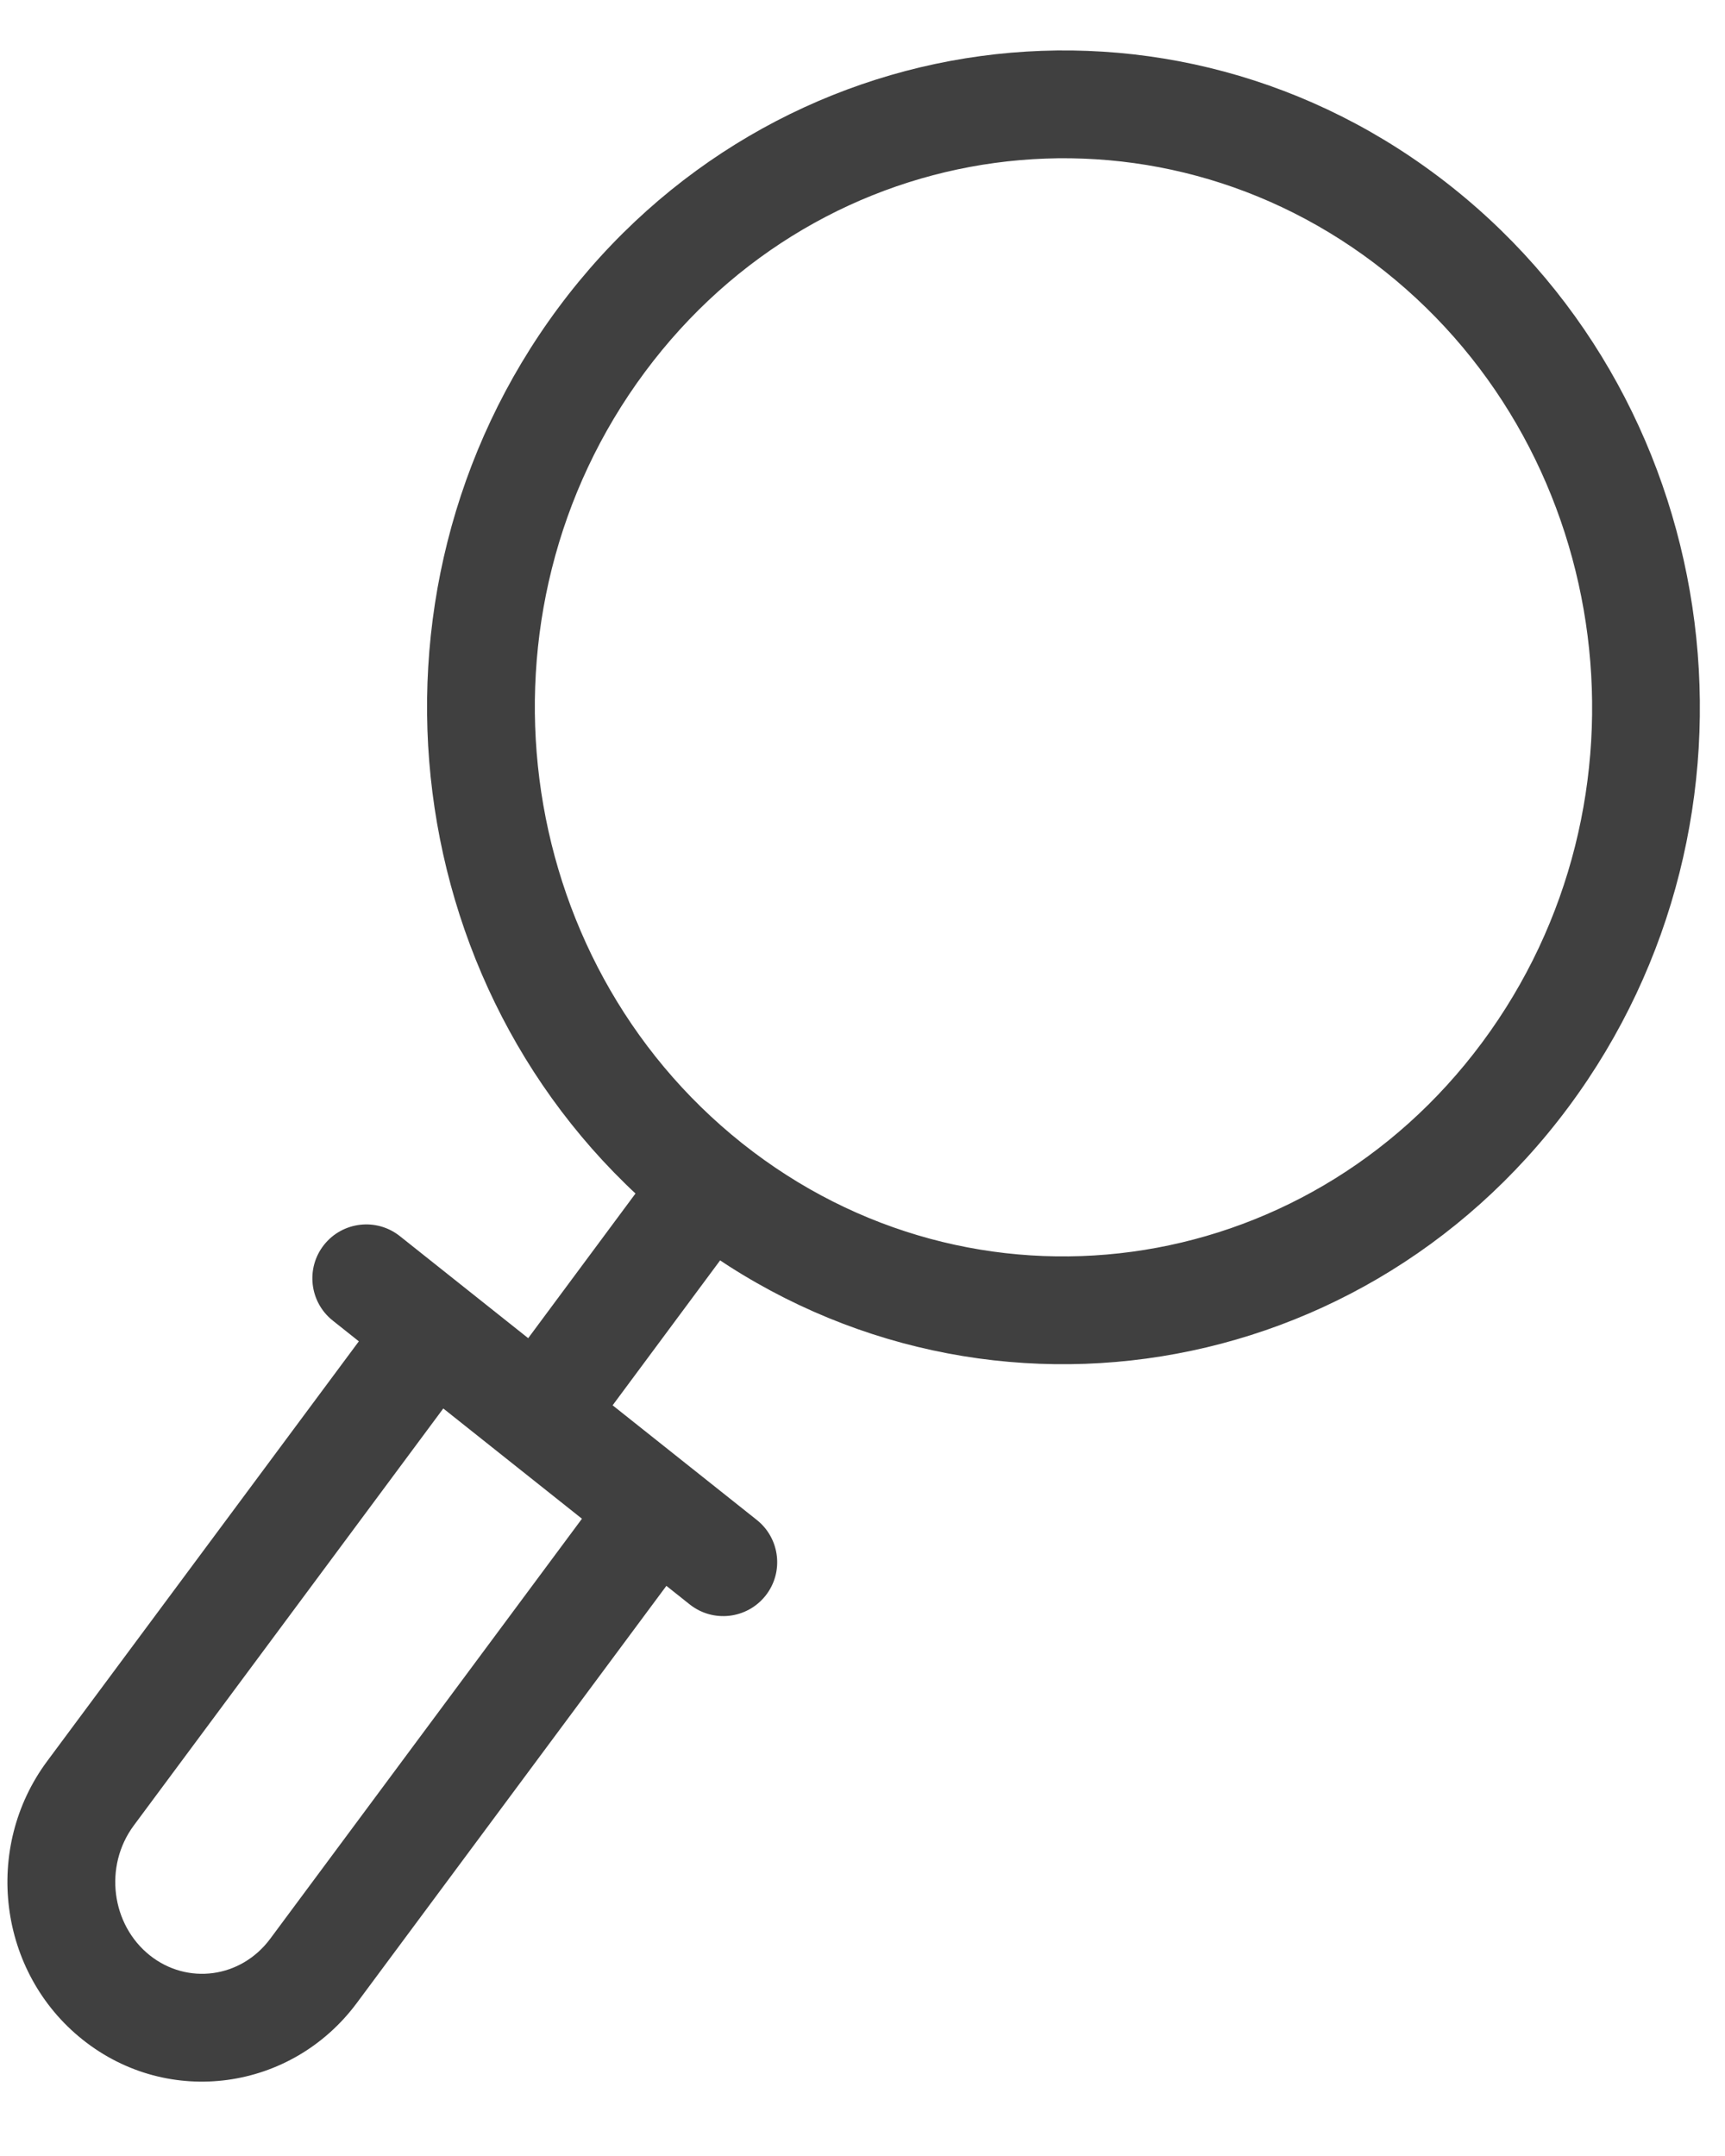 <svg width="16" height="20" viewBox="0 0 16 20" fill="none" xmlns="http://www.w3.org/2000/svg">
<path opacity="0.75" d="M6.904 11.389C7.068 11.168 7.022 10.854 6.8 10.69C6.579 10.525 6.265 10.572 6.101 10.793L6.904 11.389ZM4.591 12.829C4.426 13.05 4.472 13.364 4.694 13.528C4.916 13.693 5.229 13.646 5.394 13.425L4.591 12.829ZM3.709 11.467C3.493 11.295 3.178 11.331 3.006 11.547C2.834 11.763 2.87 12.078 3.086 12.25L3.709 11.467ZM6.397 14.883C6.613 15.055 6.928 15.019 7.1 14.803C7.272 14.587 7.236 14.272 7.02 14.1L6.397 14.883ZM2.908 18.282L3.31 18.58L2.908 18.282ZM0.839 16.637L0.437 16.338L0.839 16.637ZM1.079 18.53L0.768 18.922L1.079 18.53ZM13.747 9.671C12.095 11.897 9.025 12.309 6.884 10.606L6.261 11.388C8.852 13.449 12.566 12.94 14.55 10.267L13.747 9.671ZM6.884 10.606C4.732 8.894 4.321 5.688 5.981 3.452L5.178 2.856C3.202 5.519 3.681 9.336 6.261 11.388L6.884 10.606ZM5.981 3.452C7.633 1.226 10.703 0.814 12.845 2.517L13.467 1.735C10.876 -0.326 7.162 0.183 5.178 2.856L5.981 3.452ZM12.845 2.517C14.997 4.229 15.407 7.435 13.747 9.671L14.55 10.267C16.526 7.604 16.047 3.787 13.467 1.735L12.845 2.517ZM6.101 10.793L4.591 12.829L5.394 13.425L6.904 11.389L6.101 10.793ZM3.086 12.25L6.397 14.883L7.02 14.1L3.709 11.467L3.086 12.25ZM5.686 13.7L2.507 17.984L3.31 18.58L6.489 14.296L5.686 13.7ZM1.241 16.934L4.42 12.65L3.617 12.054L0.437 16.338L1.241 16.934ZM1.39 18.139C1.033 17.855 0.96 17.313 1.241 16.934L0.437 16.338C-0.16 17.143 -0.018 18.297 0.768 18.922L1.39 18.139ZM2.507 17.984C2.234 18.352 1.737 18.415 1.39 18.139L0.768 18.922C1.564 19.555 2.705 19.395 3.31 18.58L2.507 17.984Z" fill="black"/>
</svg>
